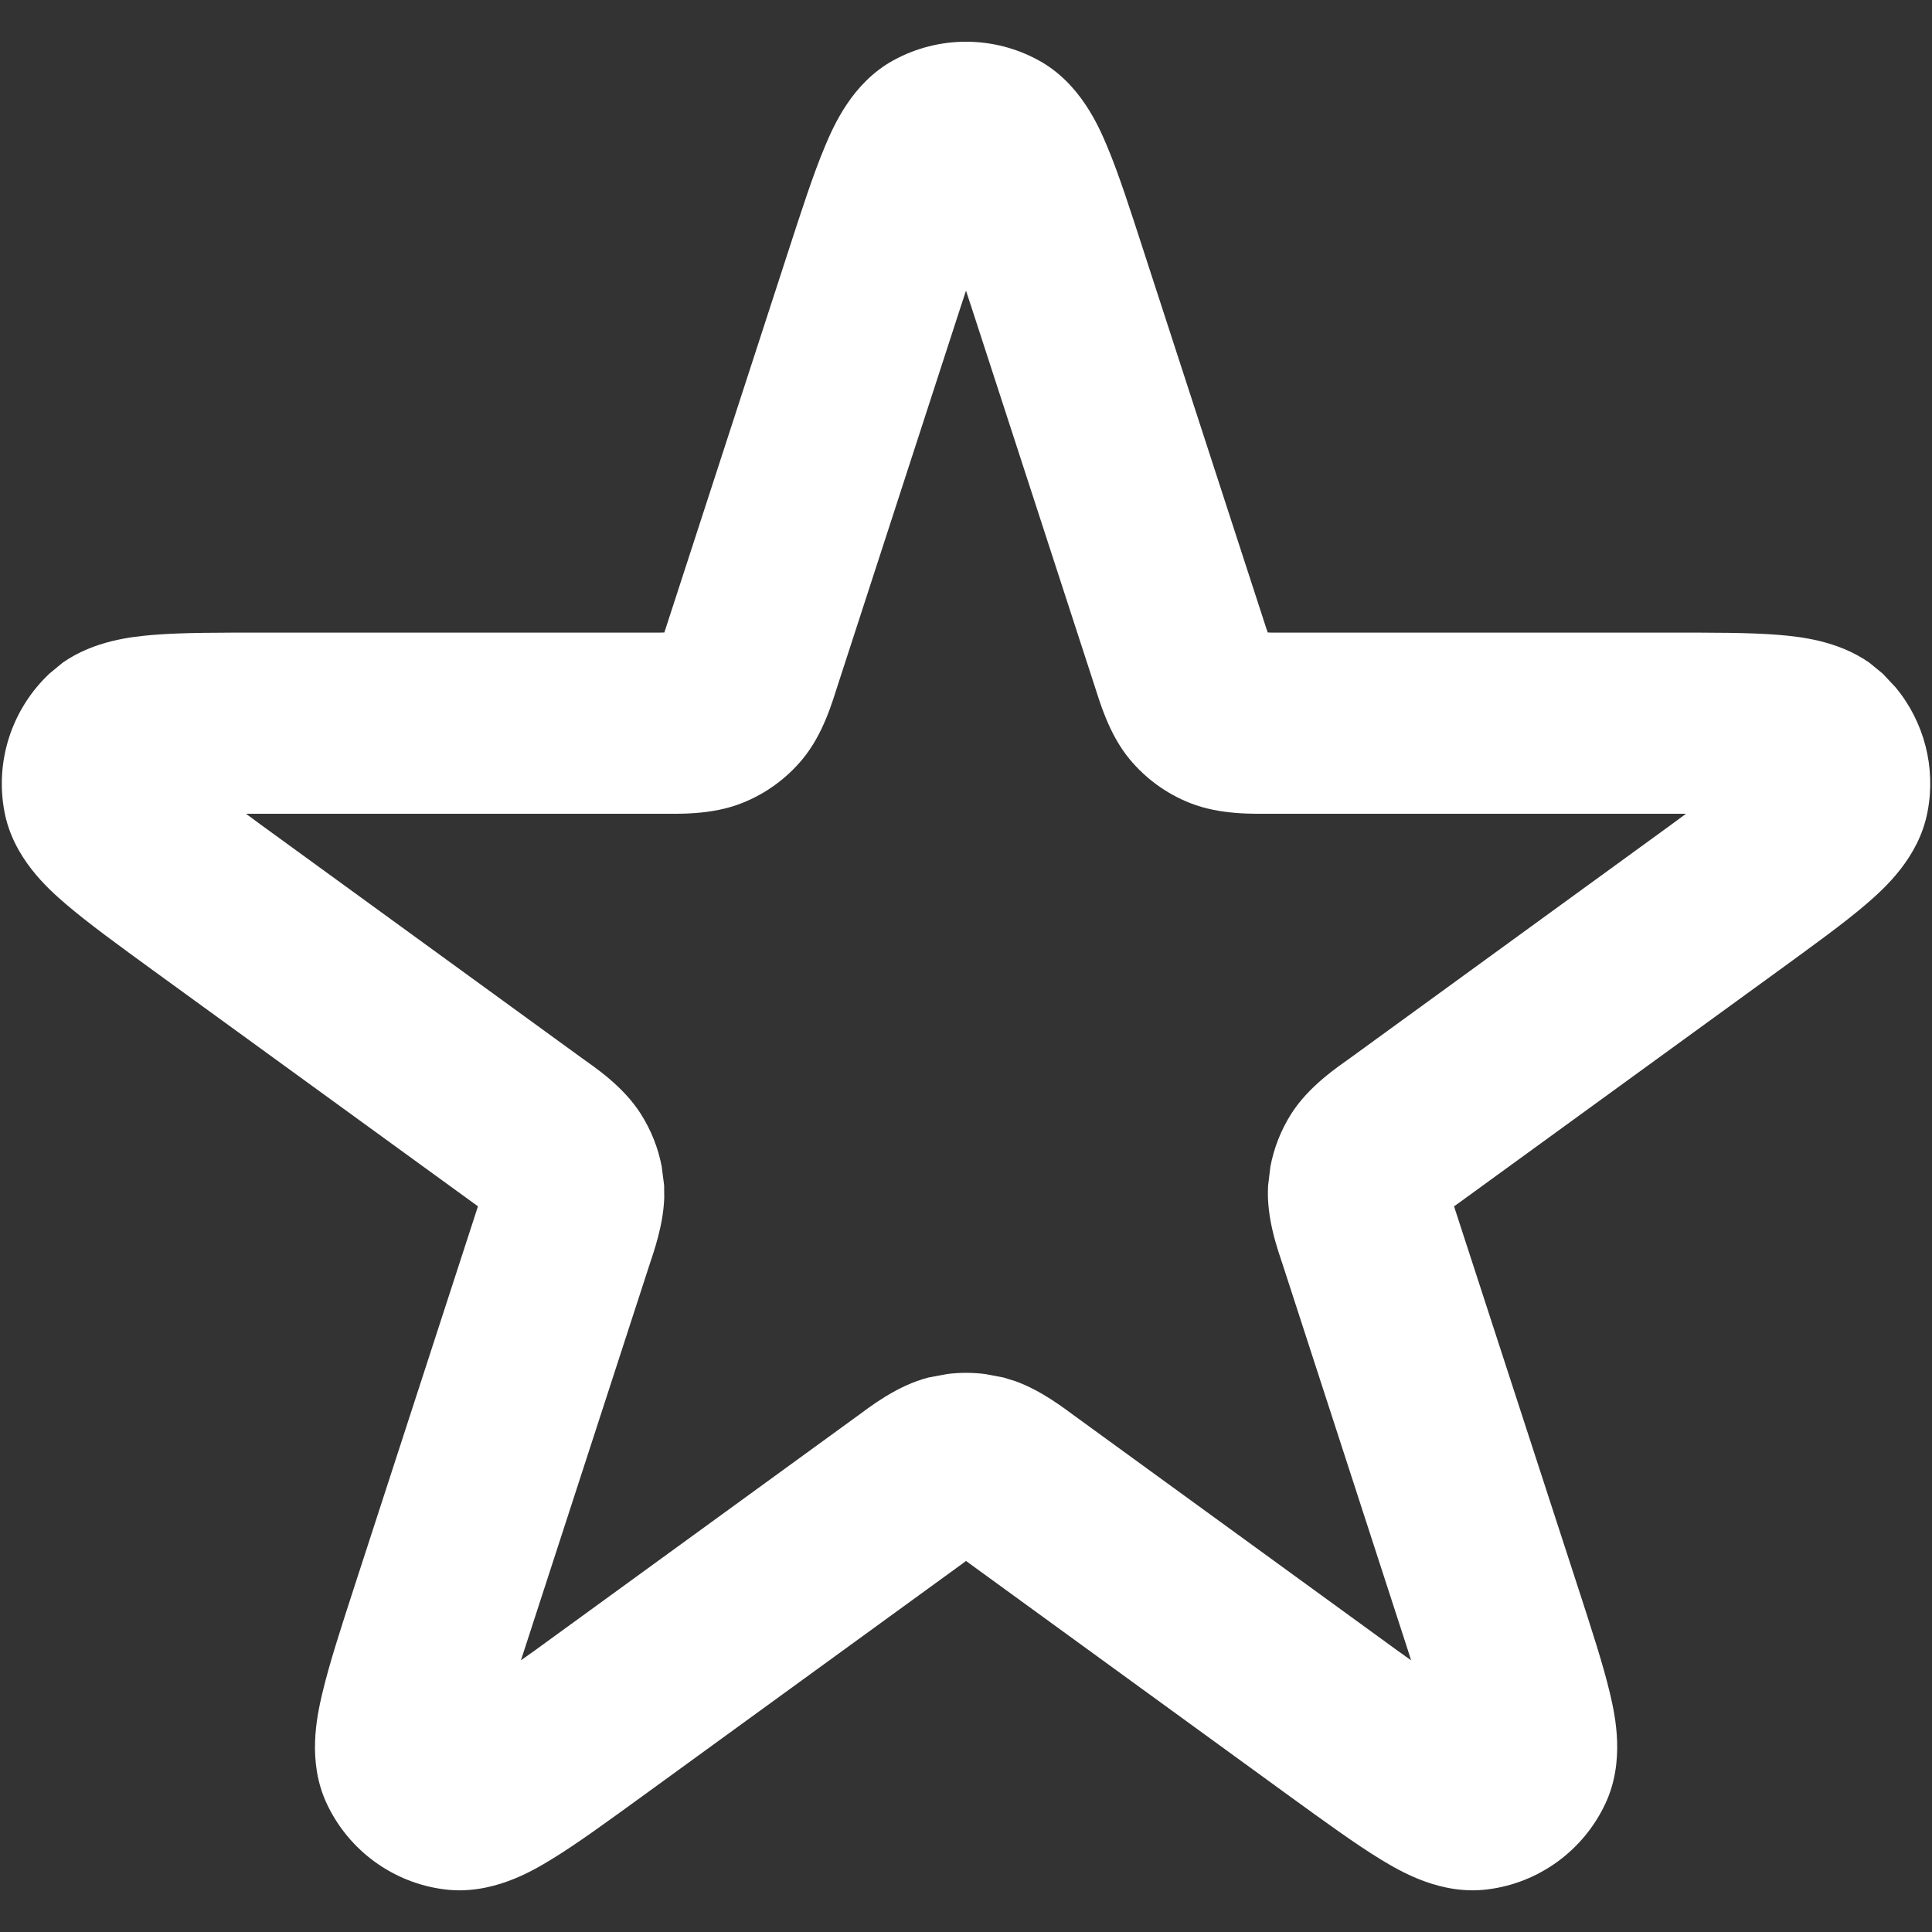 <svg width="16" height="16" viewBox="0 0 16 16" fill="none" xmlns="http://www.w3.org/2000/svg">
<rect x="0" y="0" width="16" height="16" fill="#333333" stroke="none"/>
<g clip-path="url(#clip0_274_1498)">
<path d="M7.398 0.5C7.773 0.294 8.227 0.294 8.602 0.5C8.942 0.686 9.096 1.037 9.171 1.217C9.266 1.443 9.363 1.746 9.474 2.088L10.487 5.204C10.491 5.216 10.495 5.227 10.499 5.238C10.51 5.238 10.522 5.239 10.535 5.239H13.812C14.172 5.239 14.49 5.238 14.733 5.258C14.904 5.273 15.216 5.303 15.481 5.488L15.591 5.578L15.7 5.694C15.935 5.979 16.034 6.356 15.963 6.723C15.891 7.104 15.605 7.358 15.457 7.486C15.272 7.645 15.014 7.831 14.723 8.043L12.072 9.969C12.061 9.977 12.051 9.983 12.042 9.99C12.045 10.001 12.049 10.013 12.053 10.025L13.067 13.142C13.178 13.484 13.277 13.787 13.333 14.024C13.378 14.215 13.459 14.589 13.294 14.939C13.112 15.326 12.744 15.594 12.32 15.647C11.936 15.696 11.606 15.503 11.438 15.401C11.229 15.274 10.972 15.087 10.681 14.876L8.03 12.949C8.019 12.941 8.009 12.934 8 12.927C7.991 12.934 7.981 12.941 7.971 12.949L5.319 14.876C5.028 15.087 4.772 15.274 4.563 15.401C4.396 15.503 4.065 15.696 3.681 15.647C3.257 15.594 2.889 15.326 2.707 14.939C2.542 14.589 2.624 14.215 2.669 14.024C2.725 13.786 2.823 13.484 2.934 13.142L3.947 10.025C3.951 10.013 3.954 10.001 3.958 9.99C3.949 9.983 3.939 9.977 3.929 9.969L1.277 8.043C0.986 7.831 0.729 7.645 0.544 7.486C0.395 7.358 0.109 7.104 0.037 6.723C-0.043 6.303 0.098 5.871 0.41 5.578L0.519 5.488C0.784 5.303 1.096 5.273 1.267 5.258C1.511 5.238 1.829 5.239 2.188 5.239H5.465C5.478 5.239 5.49 5.238 5.502 5.238C5.505 5.227 5.509 5.216 5.513 5.204L6.526 2.088C6.637 1.746 6.735 1.443 6.83 1.217C6.905 1.037 7.059 0.686 7.398 0.5ZM7.953 2.55L6.94 5.668C6.895 5.805 6.821 6.075 6.647 6.286C6.513 6.448 6.34 6.574 6.144 6.651C5.89 6.752 5.61 6.739 5.465 6.739H2.037C2.075 6.767 2.116 6.798 2.159 6.829L4.81 8.756C4.927 8.84 5.161 8.995 5.307 9.225C5.392 9.359 5.451 9.507 5.48 9.661L5.5 9.817L5.501 9.918C5.493 10.152 5.413 10.369 5.374 10.489L4.361 13.606C4.345 13.656 4.329 13.704 4.314 13.75C4.353 13.722 4.395 13.693 4.438 13.662L7.089 11.735C7.206 11.65 7.425 11.476 7.689 11.408L7.844 11.379C7.948 11.366 8.053 11.366 8.157 11.379L8.311 11.408L8.408 11.438C8.629 11.518 8.81 11.661 8.912 11.735L11.563 13.662C11.606 13.693 11.647 13.722 11.686 13.75C11.671 13.704 11.657 13.656 11.64 13.606L10.628 10.489C10.583 10.352 10.485 10.089 10.502 9.817L10.521 9.661C10.55 9.507 10.608 9.359 10.693 9.225C10.839 8.995 11.073 8.84 11.19 8.756L13.841 6.829C13.884 6.798 13.924 6.767 13.963 6.739H10.535C10.39 6.739 10.111 6.751 9.857 6.651C9.661 6.574 9.488 6.448 9.354 6.286C9.18 6.075 9.106 5.805 9.061 5.668L8.047 2.55C8.031 2.5 8.014 2.452 8 2.407C7.985 2.452 7.969 2.5 7.953 2.55Z" fill="white"/>
</g>
<defs>
<clipPath id="clip0_274_1498">
<rect width="16" height="16" fill="white"/>
</clipPath>
</defs>
</svg>
